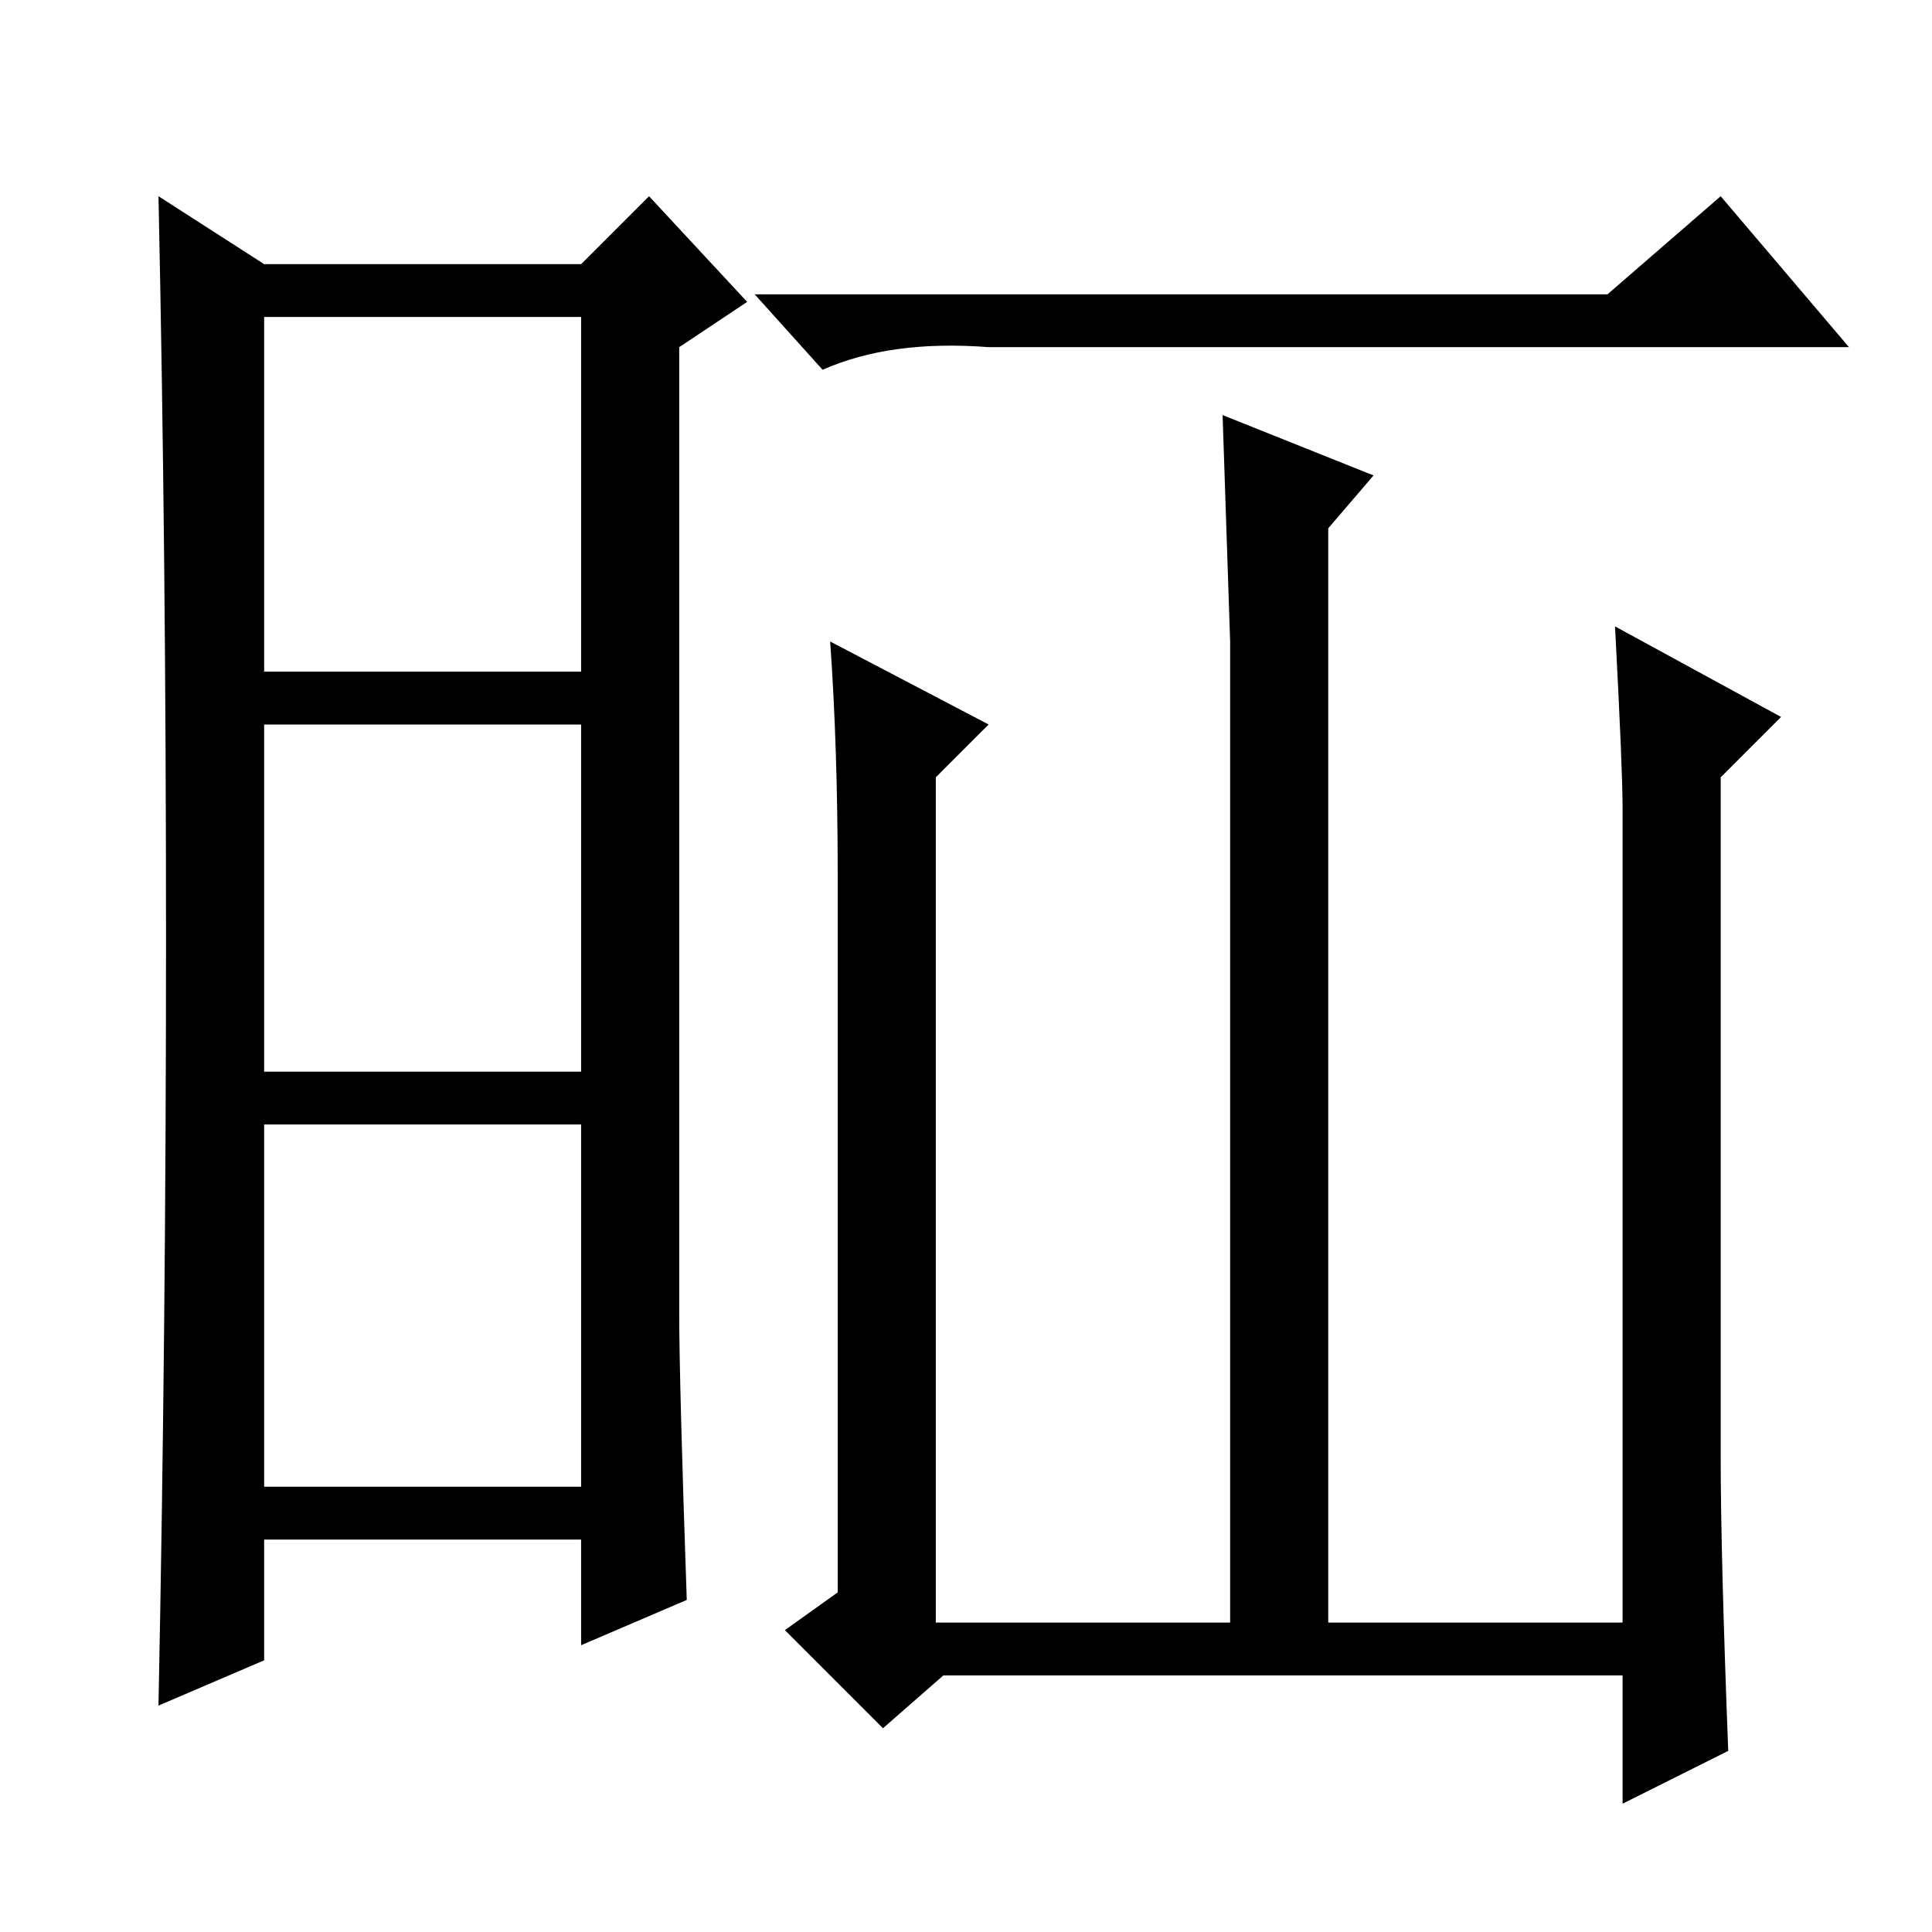 <?xml version="1.0" standalone="no"?>
<!DOCTYPE svg PUBLIC "-//W3C//DTD SVG 1.1//EN" "http://www.w3.org/Graphics/SVG/1.1/DTD/svg11.dtd" >
<svg xmlns="http://www.w3.org/2000/svg" xmlns:xlink="http://www.w3.org/1999/xlink" version="1.1" viewBox="0 -36 256 256">
  <g transform="matrix(1 0 0 -1 0 220)">
   <path fill="currentColor"
d="M90 82q0 -9 1 -38l-14 -6v14h-42v-16l-14 -6q1 50 1 101.5t-1 98.5l14 -9h42l9 9l13 -14l-9 -6v-128zM35 167h42v47h-42v-47zM35 114h42v46h-42v-46zM35 59h42v48h-42v-48zM229 24l-14 -7v17h-90l-8 -7l-13 13l7 5v95q0 17 -1 31l21 -11l-7 -7v-112h39v130l-1 30l20 -8
l-6 -7v-145h39v108q0 5 -1 24l22 -12l-8 -8v-90q0 -13 1 -39zM213 217l15 13l17 -20h-114q-13 1 -22 -3l-9 10h113z" />
  </g>

</svg>
